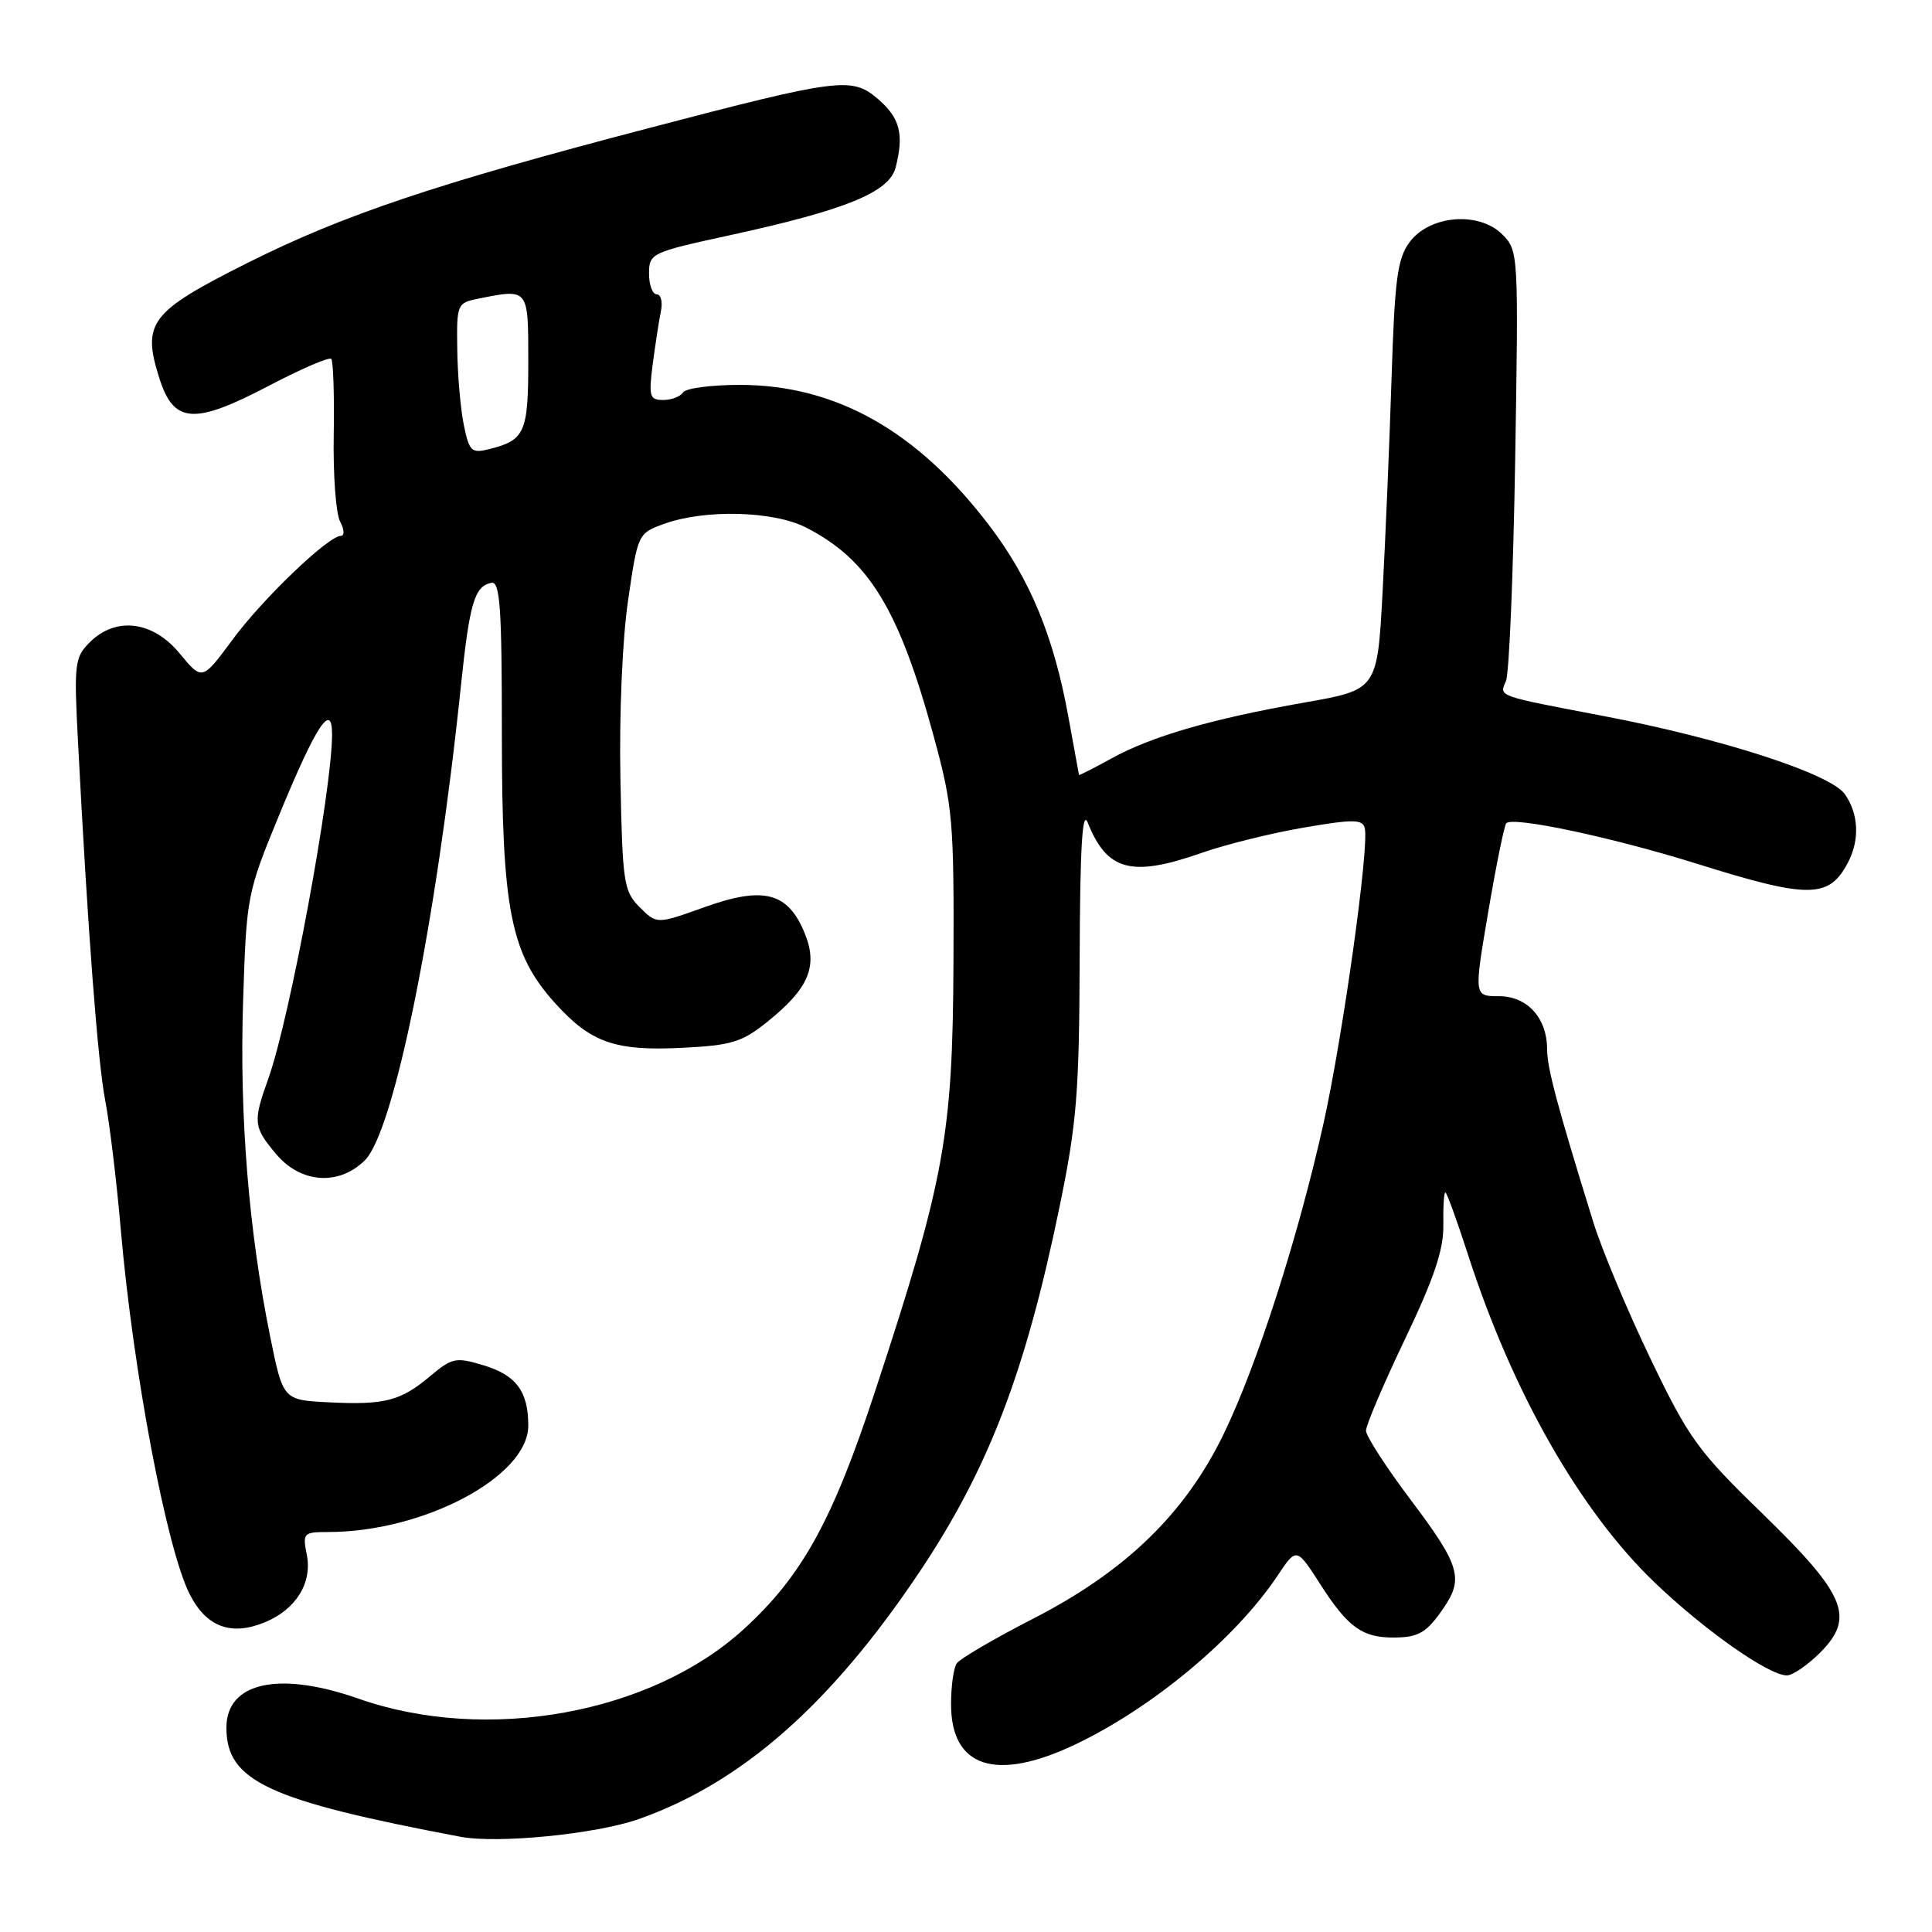 <?xml version="1.0" encoding="UTF-8" standalone="no"?>
<!DOCTYPE svg PUBLIC "-//W3C//DTD SVG 1.1//EN" "http://www.w3.org/Graphics/SVG/1.1/DTD/svg11.dtd" >
<svg xmlns="http://www.w3.org/2000/svg" xmlns:xlink="http://www.w3.org/1999/xlink" version="1.1" viewBox="0 0 256 256">
 <g >
 <path fill="currentColor"
d=" M 84.60 241.05 C 98.22 236.26 109.97 225.96 121.70 208.50 C 130.93 194.76 135.86 181.94 140.40 159.89 C 142.68 148.82 143.01 144.77 143.06 126.89 C 143.11 112.38 143.41 107.22 144.12 108.98 C 146.69 115.42 149.93 116.28 159.29 112.99 C 162.43 111.89 168.49 110.39 172.75 109.66 C 179.35 108.53 180.55 108.55 180.84 109.74 C 181.44 112.23 177.95 137.17 175.40 148.73 C 172.05 163.82 166.58 180.87 162.15 190.00 C 157.05 200.53 149.19 208.16 137.00 214.43 C 131.77 217.11 127.17 219.80 126.77 220.41 C 126.36 221.01 126.02 223.41 126.02 225.75 C 125.98 234.21 131.95 236.17 142.50 231.14 C 152.77 226.24 163.74 217.09 169.30 208.76 C 171.80 205.01 171.80 205.01 175.02 210.04 C 178.61 215.62 180.53 217.01 184.68 216.98 C 188.00 216.97 189.04 216.35 191.31 213.03 C 193.96 209.15 193.41 207.35 187.00 198.84 C 183.70 194.46 181.00 190.29 181.00 189.57 C 181.00 188.85 183.32 183.40 186.16 177.46 C 190.02 169.38 191.30 165.58 191.25 162.34 C 191.21 159.95 191.33 158.00 191.52 158.00 C 191.70 158.00 193.05 161.71 194.52 166.25 C 200.40 184.47 209.34 200.17 219.24 209.68 C 225.84 216.01 234.36 222.00 236.77 222.00 C 237.53 222.00 239.50 220.65 241.16 219.00 C 245.85 214.30 244.61 211.32 233.47 200.50 C 224.95 192.23 223.76 190.57 218.68 180.00 C 215.64 173.68 212.25 165.57 211.14 162.00 C 206.36 146.59 205.00 141.51 205.00 139.05 C 205.00 134.89 202.38 132.00 198.60 132.00 C 195.30 132.00 195.30 132.00 197.21 120.77 C 198.26 114.60 199.33 109.34 199.59 109.08 C 200.51 108.15 213.76 110.98 224.88 114.46 C 239.68 119.10 242.34 119.08 244.85 114.32 C 246.44 111.30 246.29 107.86 244.46 105.24 C 242.56 102.53 228.18 97.87 212.50 94.88 C 198.19 92.15 198.65 92.31 199.55 90.24 C 199.97 89.28 200.52 76.06 200.77 60.86 C 201.22 33.55 201.20 33.20 199.06 31.06 C 195.97 27.97 189.44 28.51 186.79 32.07 C 185.16 34.26 184.81 36.93 184.39 50.07 C 184.12 58.56 183.58 71.32 183.20 78.44 C 182.50 91.39 182.50 91.39 172.90 93.08 C 160.56 95.25 152.57 97.57 147.25 100.51 C 144.91 101.80 142.98 102.78 142.97 102.68 C 142.95 102.58 142.32 99.12 141.57 95.00 C 139.64 84.38 136.52 76.80 131.15 69.72 C 121.59 57.11 110.77 51.00 98.02 51.00 C 94.22 51.00 90.84 51.45 90.50 52.00 C 90.16 52.55 88.98 53.00 87.88 53.00 C 86.07 53.00 85.94 52.54 86.49 48.25 C 86.83 45.64 87.32 42.49 87.57 41.25 C 87.83 40.01 87.58 39.00 87.02 39.00 C 86.46 39.00 86.00 37.76 86.00 36.25 C 86.01 33.57 86.27 33.44 96.61 31.19 C 112.07 27.83 117.84 25.48 118.68 22.18 C 119.80 17.79 119.25 15.63 116.36 13.14 C 112.89 10.14 111.30 10.34 85.87 17.00 C 57.68 24.38 45.53 28.46 32.81 34.83 C 19.89 41.31 18.78 42.75 21.11 50.10 C 23.02 56.15 25.69 56.33 35.68 51.09 C 39.92 48.87 43.61 47.28 43.89 47.55 C 44.16 47.82 44.31 52.37 44.22 57.65 C 44.13 62.93 44.51 68.09 45.07 69.12 C 45.62 70.16 45.67 71.00 45.18 71.00 C 43.51 71.00 34.84 79.30 30.81 84.76 C 26.79 90.20 26.79 90.20 23.82 86.60 C 20.25 82.26 15.34 81.66 11.88 85.12 C 9.89 87.11 9.79 87.95 10.34 98.37 C 11.63 123.36 12.96 140.80 13.95 145.87 C 14.52 148.83 15.45 156.48 16.00 162.87 C 17.63 181.69 22.07 205.20 25.13 211.23 C 27.34 215.59 30.62 216.81 35.10 214.96 C 39.23 213.25 41.40 209.74 40.65 205.99 C 40.08 203.14 40.21 203.00 43.48 203.00 C 56.16 203.00 70.00 195.64 70.00 188.90 C 70.00 184.36 68.39 182.20 64.04 180.90 C 60.40 179.80 59.90 179.91 56.98 182.36 C 53.07 185.65 50.95 186.19 43.46 185.81 C 37.50 185.50 37.50 185.50 35.78 177.00 C 32.95 163.04 31.72 147.78 32.21 132.71 C 32.66 118.70 32.73 118.35 36.99 108.00 C 41.87 96.14 44.00 92.89 44.00 97.29 C 44.00 104.72 38.41 134.91 35.57 142.88 C 33.49 148.67 33.56 149.32 36.59 152.92 C 39.86 156.81 44.93 157.16 48.36 153.73 C 52.22 149.87 57.81 122.24 61.06 91.00 C 62.22 79.88 62.87 77.67 65.11 77.23 C 66.26 77.00 66.50 80.43 66.50 97.23 C 66.50 120.57 67.65 126.39 73.55 132.92 C 78.28 138.16 81.50 139.29 90.40 138.84 C 96.93 138.52 98.33 138.09 101.68 135.39 C 107.22 130.94 108.44 127.99 106.58 123.54 C 104.36 118.22 101.15 117.41 93.36 120.20 C 87.03 122.47 87.03 122.47 84.76 120.21 C 82.65 118.10 82.48 116.99 82.21 103.23 C 82.04 94.72 82.46 84.74 83.22 79.59 C 84.51 70.72 84.53 70.67 88.01 69.41 C 93.42 67.46 102.48 67.69 106.80 69.90 C 115.13 74.15 119.14 80.72 123.75 97.67 C 126.25 106.86 126.42 108.79 126.34 127.50 C 126.24 150.47 125.18 156.30 115.98 184.27 C 110.32 201.49 106.31 208.77 98.59 215.84 C 86.29 227.10 64.46 231.05 47.47 225.07 C 36.95 221.38 30.00 222.91 30.00 228.93 C 30.00 236.00 35.51 238.56 61.00 243.38 C 65.95 244.32 78.95 243.03 84.60 241.05 Z  M 61.46 56.33 C 61.03 54.22 60.63 49.72 60.59 46.32 C 60.50 40.30 60.57 40.14 63.38 39.57 C 70.07 38.24 70.00 38.14 70.00 47.88 C 70.00 57.31 69.55 58.32 64.87 59.50 C 62.47 60.10 62.19 59.84 61.46 56.33 Z "/>
</g>
</svg>